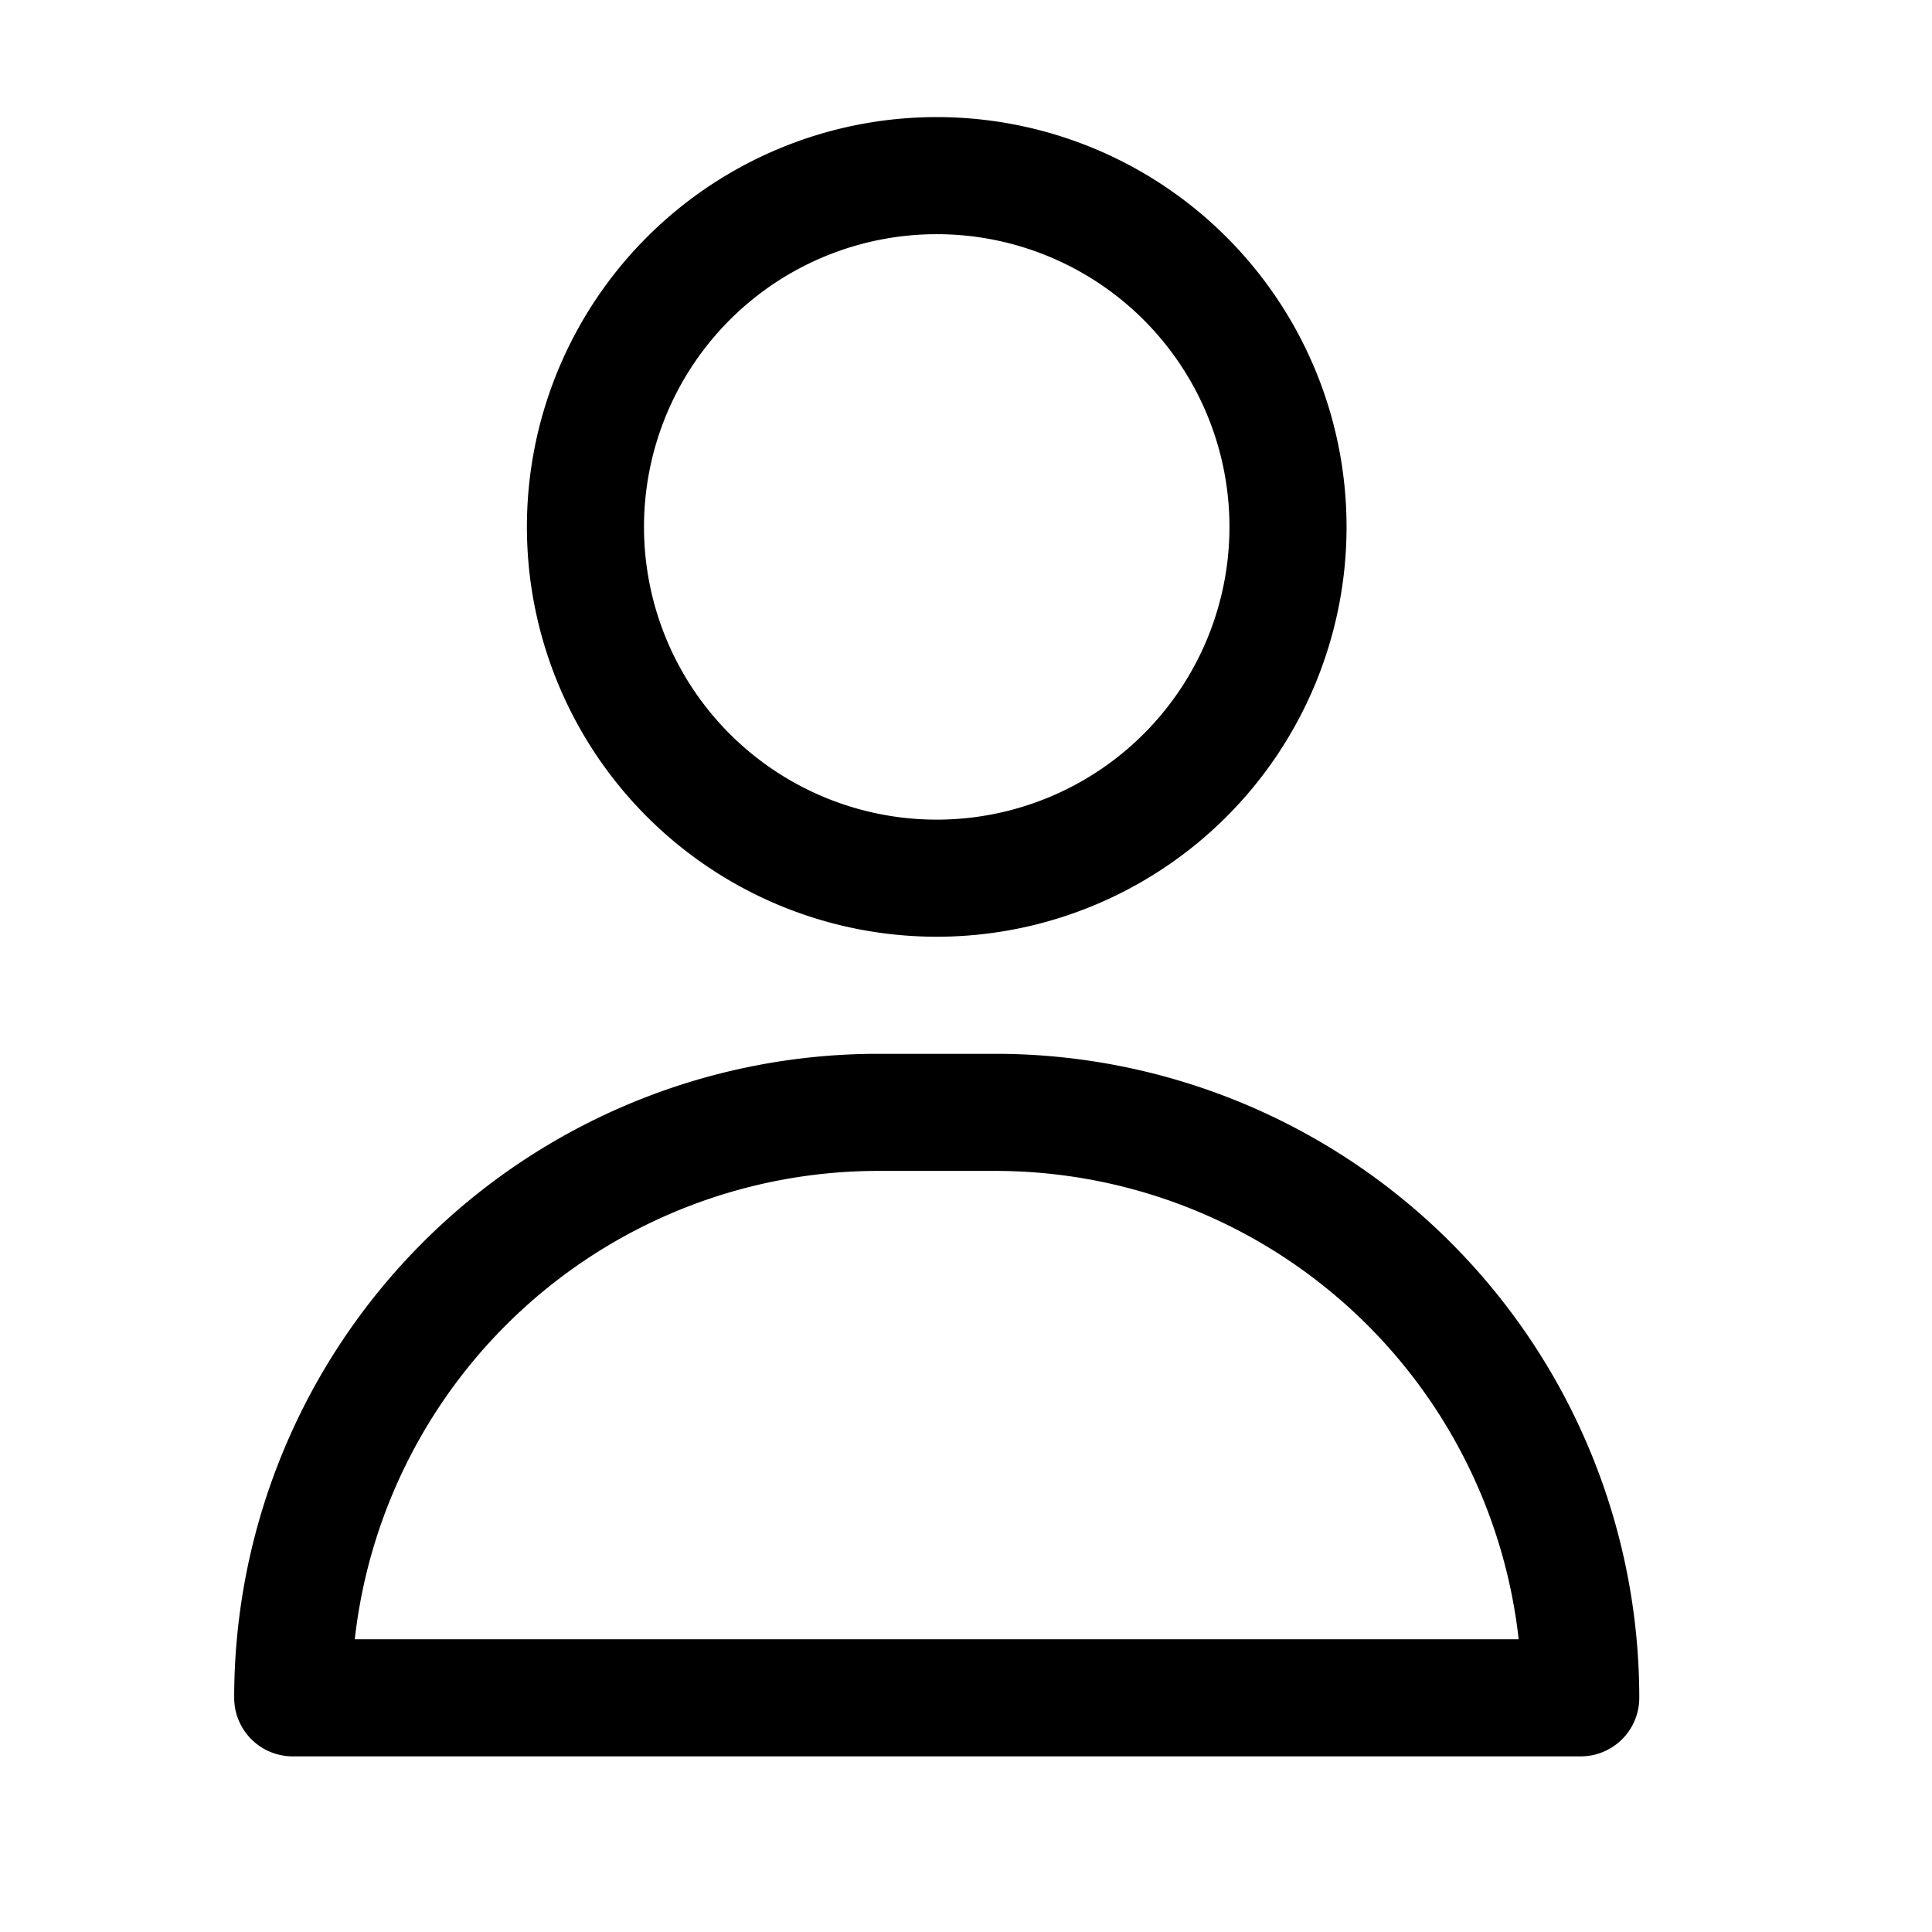 <?xml version="1.0" ?>

<!-- Uploaded to: SVG Repo, www.svgrepo.com, Generator: SVG Repo Mixer Tools -->
<svg fill="#000000"  viewBox="0 0 33 33" xmlns="http://www.w3.org/2000/svg">

<title/>

<g id="about">

<path d="M16,16A7,7,0,1,0,9,9,7,7,0,0,0,16,16ZM16,4a5,5,0,1,1-5,5A5,5,0,0,1,16,4Z"/>

<path d="M17,18H15A11,11,0,0,0,4,29a1,1,0,0,0,1,1H27a1,1,0,0,0,1-1A11,11,0,0,0,17,18ZM6.06,28A9,9,0,0,1,15,20h2a9,9,0,0,1,8.94,8Z"/>

</g>

</svg>